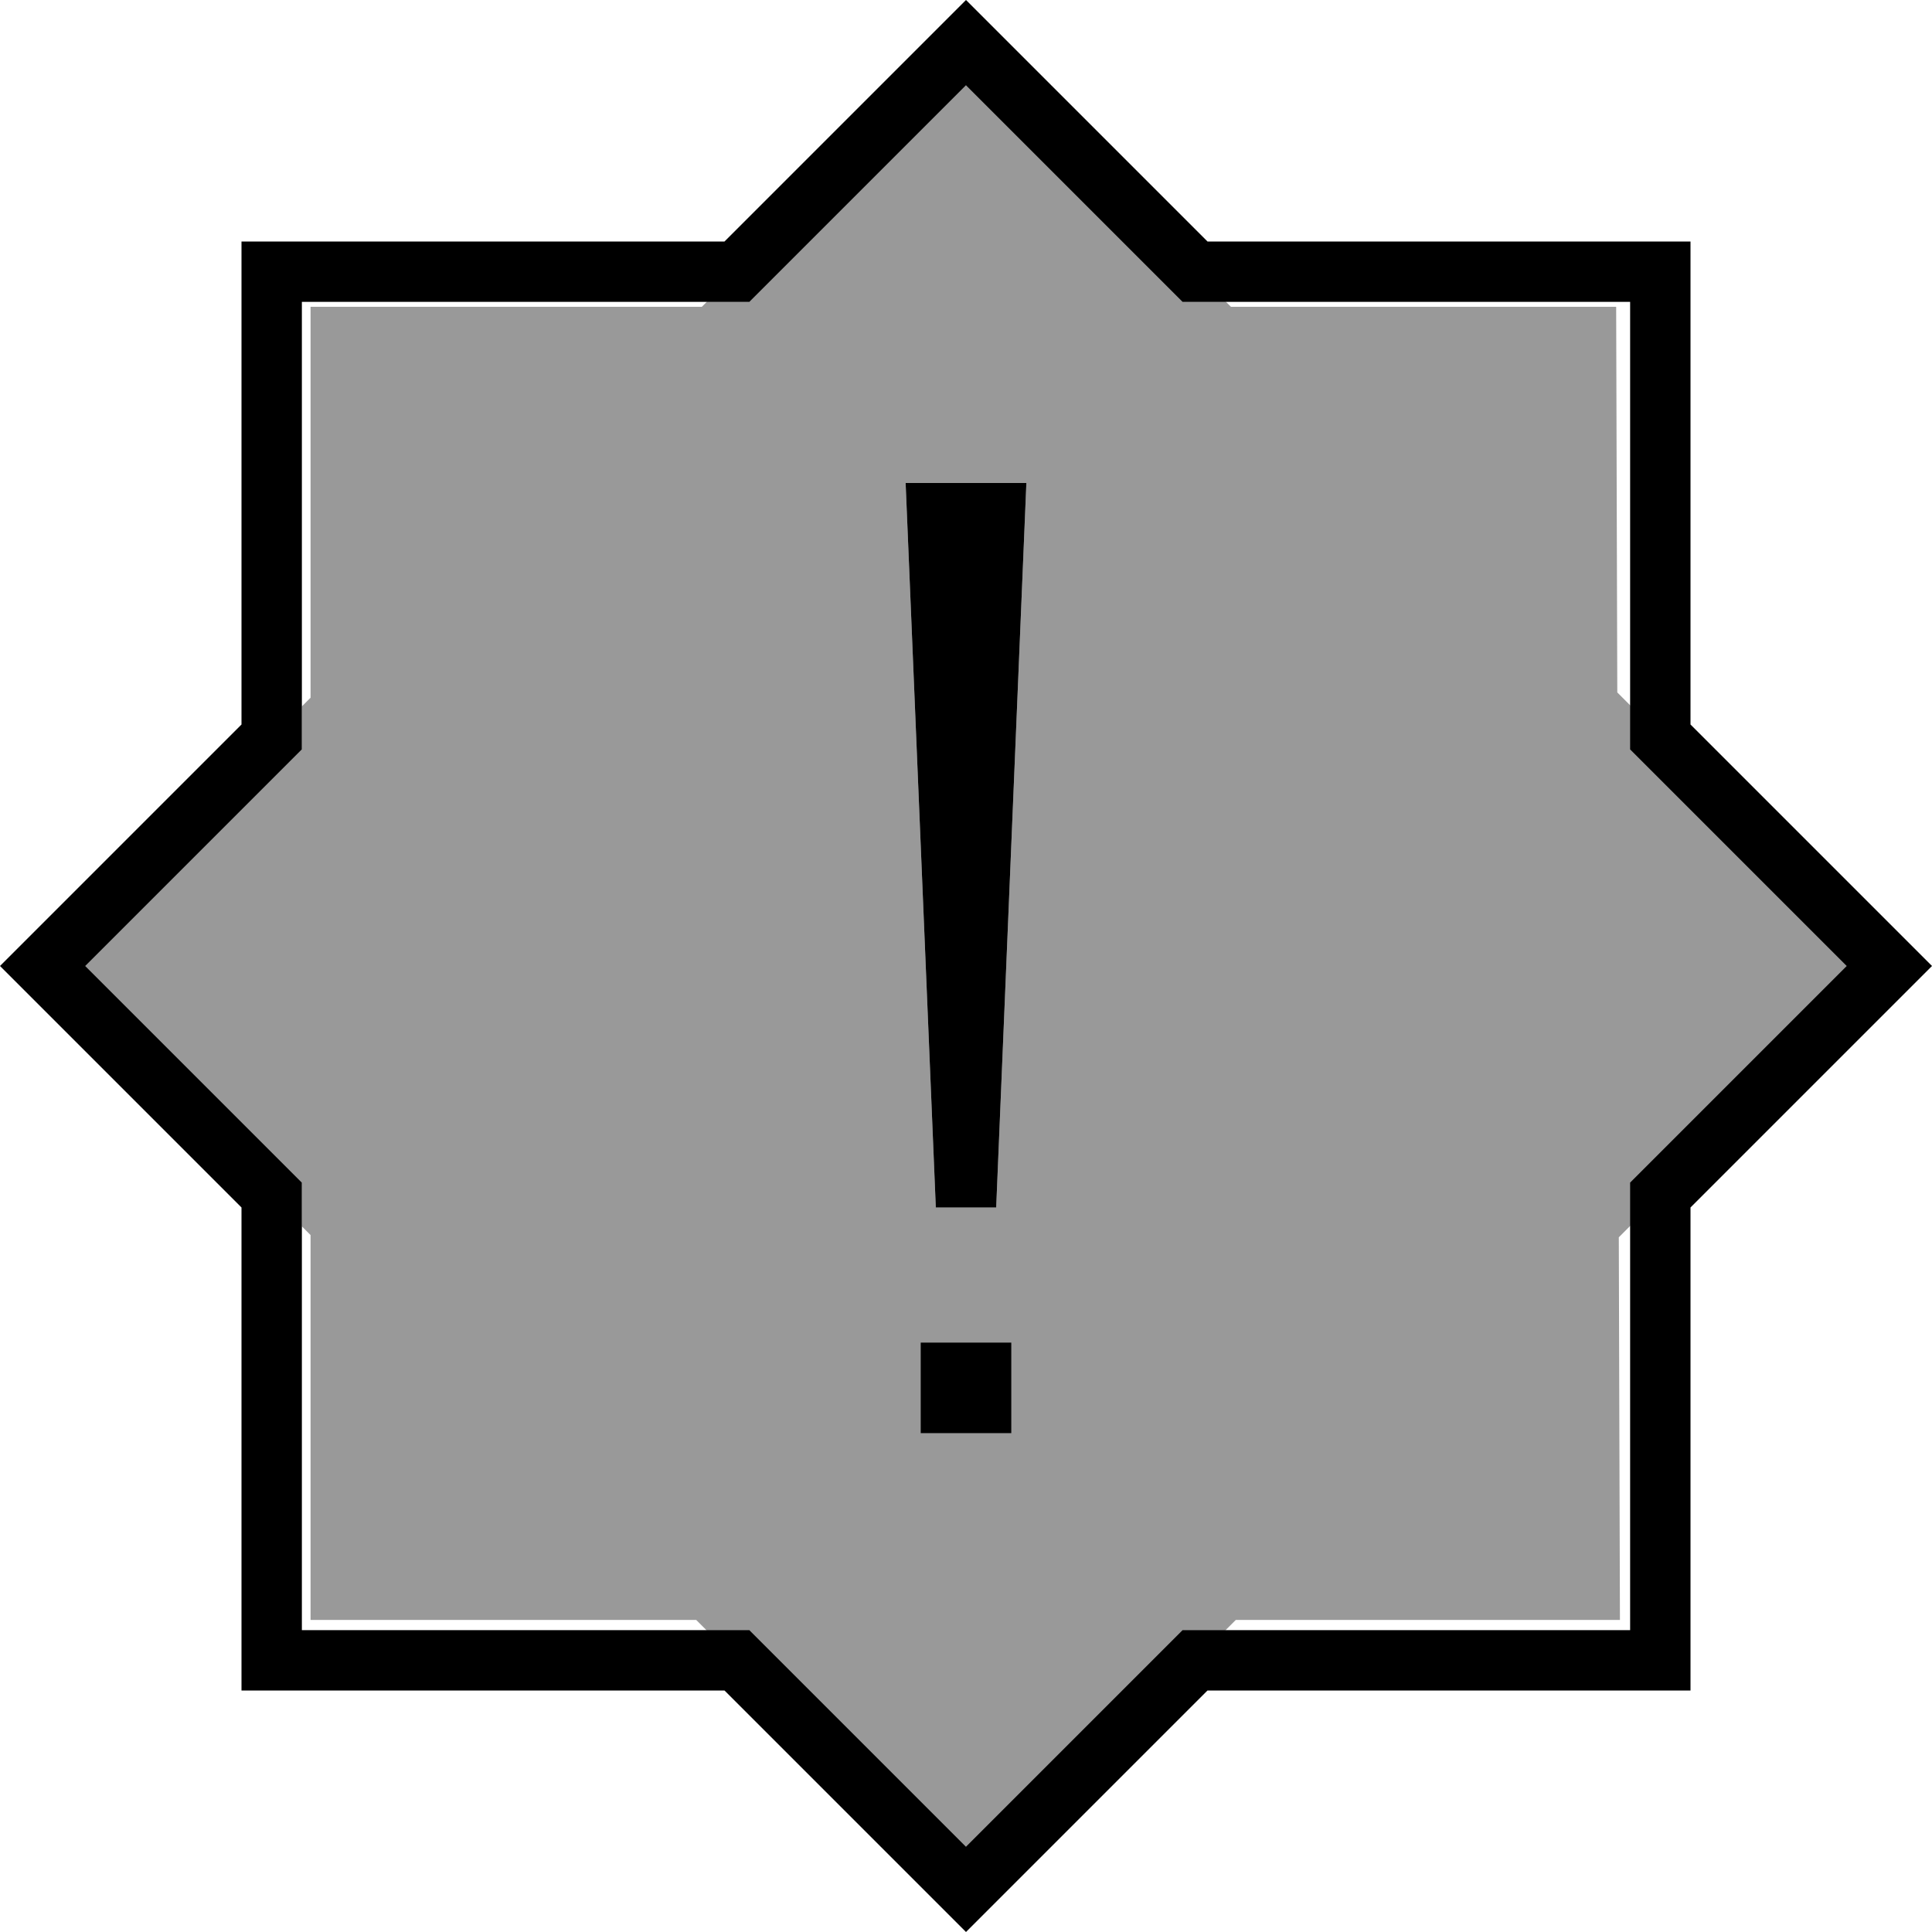 <svg xmlns="http://www.w3.org/2000/svg" viewBox="0 0 512 512"><!--! Font Awesome Pro 7.1.0 by @fontawesome - https://fontawesome.com License - https://fontawesome.com/license (Commercial License) Copyright 2025 Fonticons, Inc. --><path opacity=".4" fill="currentColor" d="M22.6 256l57.4 57.4 0 11.6 2.3 2.3 0 102 102.2 0 2.8 2.8 11.4 0 57.4 57.4 57.4-57.4 11.2 0 2.8-2.8 101.8 0-.3-101.4 3.2-3.2 0-11.3 57.4-57.4-57.4-57.4 0-11.5-3.6-3.6-.3-102.2-102.1 0-1.4-1.4-11.3 0-57.4-57.4-57.4 57.4-11.3 0-1.4 1.4-103.7 0 0 103.6-2.3 2.3 0 11.4-57.4 57.4zM240 128l32 0-8 192-16 0-8-192z"/><path fill="currentColor" d="M320 64l128 0 0 128 64 64-64 64 0 128-128 0-64 64-64-64-128 0 0-128-64-64 64-64 0-128 128 0 64-64 64 64zM198.6 80L80 80 80 198.6 22.6 256 80 313.4 80 432 198.6 432 256 489.4 313.4 432 432 432 432 313.4 489.4 256 432 198.6 432 80 313.4 80 256 22.6 198.6 80zM268 379.8l-24 0 0-24 24 0 0 24zM264 320l-16 0-8-192 32 0-8 192z"/></svg>